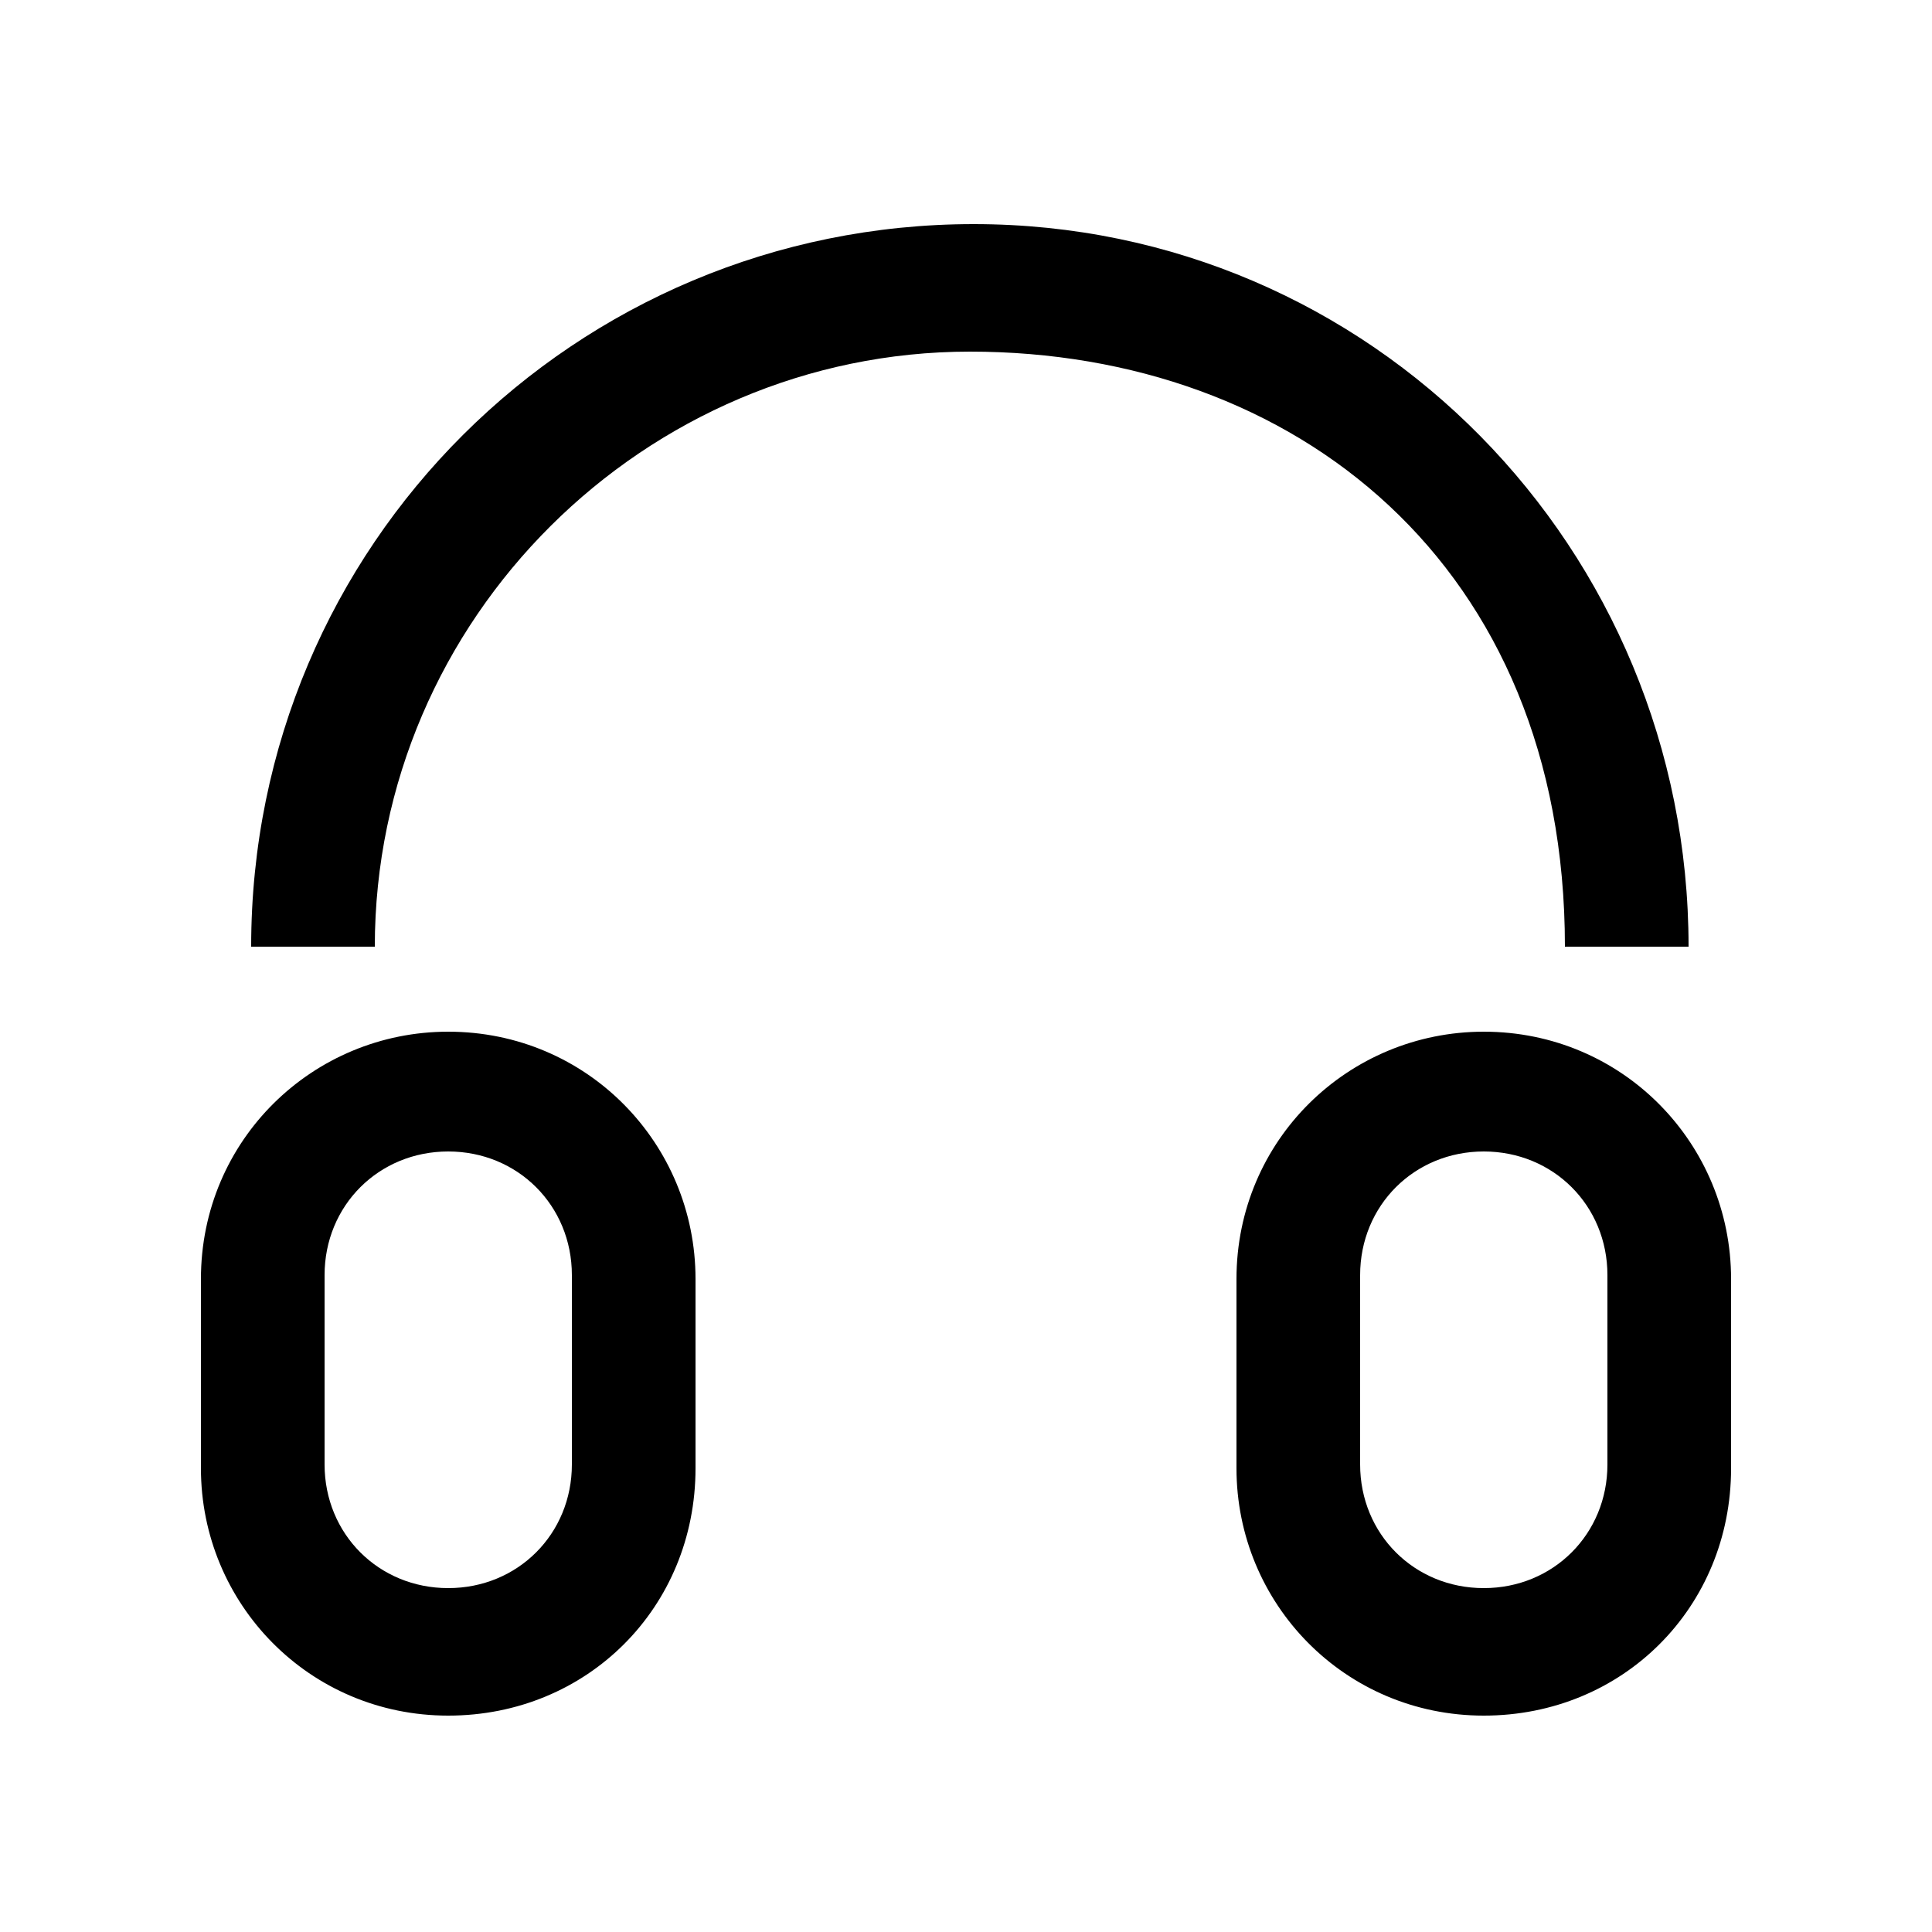 <?xml version="1.0" encoding="UTF-8"?>
<svg xmlns="http://www.w3.org/2000/svg" version="1.1" viewBox="0 0 50 50">
  <!-- Generator: Adobe Illustrator 28.6.0, SVG Export Plug-In . SVG Version: 1.2.0 Build 709)  -->
  <g>
    <g id="Layer_1">
      <g>
        <path d="M38.4,26.7c-3.5,0-6.4,2.8-6.4,6.4v4.9c0,3.5,2.8,6.4,6.4,6.4s6.4-2.8,6.4-6.4v-4.9c0-3.5-2.8-6.4-6.4-6.4ZM41.6,37.9c0,1.8-1.4,3.2-3.2,3.2s-3.2-1.4-3.2-3.2v-4.9c0-1.8,1.4-3.2,3.2-3.2s3.2,1.4,3.2,3.2v4.9Z"/>
        <path d="M11.6,26.7c-3.5,0-6.4,2.8-6.4,6.4v4.9c0,3.5,2.8,6.4,6.4,6.4s6.4-2.8,6.4-6.4v-4.9c0-3.5-2.8-6.4-6.4-6.4ZM14.8,37.9c0,1.8-1.4,3.2-3.2,3.2s-3.2-1.4-3.2-3.2v-4.9c0-1.8,1.4-3.2,3.2-3.2s3.2,1.4,3.2,3.2v4.9Z"/>
        <path d="M40.5,24.5h3.2c0-10.3-8.2-18.7-18.5-18.7S6.5,14.1,6.5,24.5h3.2c0-8.5,7-15.4,15.4-15.4s15.4,5.5,15.4,15.4Z"/>
      </g>
    </g>
  </g>
</svg>